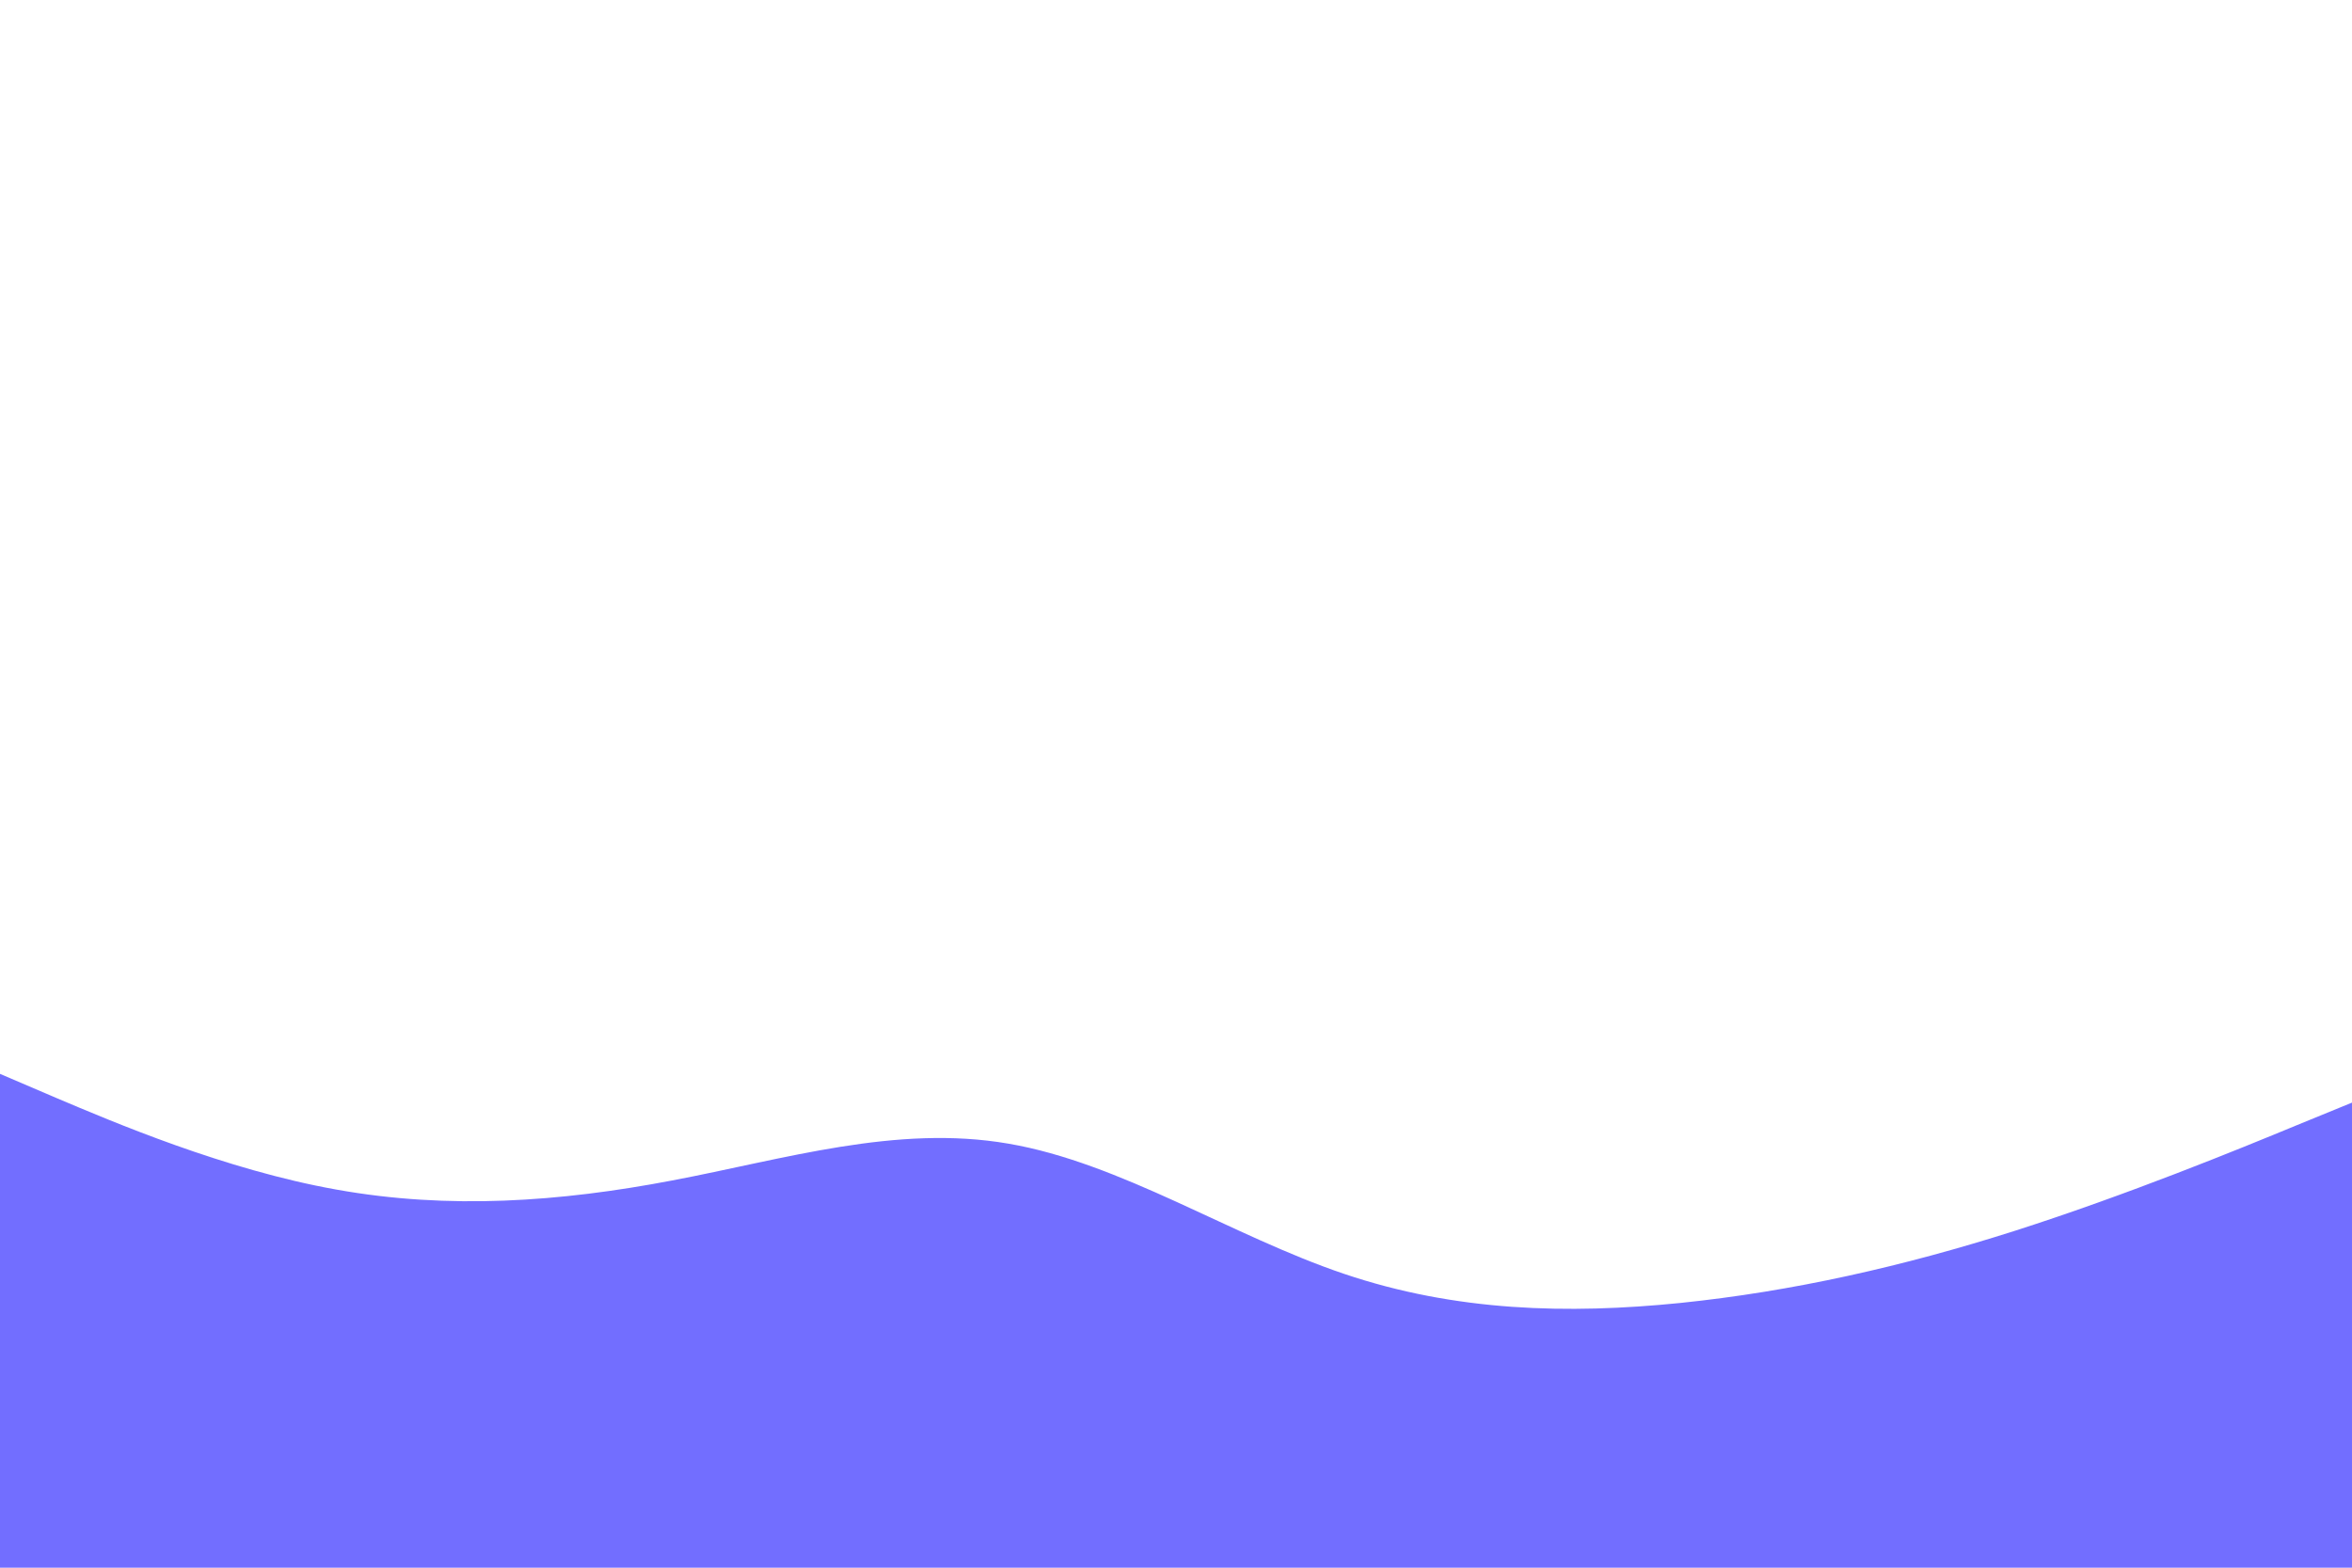 <svg id="visual" viewBox="0 0 900 600" width="900" height="600"
  xmlns="http://www.w3.org/2000/svg"
  xmlns:xlink="http://www.w3.org/1999/xlink" version="1.1">
  <path d="M0 411L21.5 420.2C43 429.3 86 447.7 128.8 455.3C171.7 463 214.3 460 257.2 451.8C300 443.7 343 430.3 385.8 437.7C428.7 445 471.3 473 514.2 487.5C557 502 600 503 642.8 498.7C685.7 494.3 728.3 484.7 771.2 471C814 457.3 857 439.7 878.5 430.8L900 422L900 601L878.5 601C857 601 814 601 771.2 601C728.3 601 685.7 601 642.8 601C600 601 557 601 514.2 601C471.3 601 428.7 601 385.8 601C343 601 300 601 257.2 601C214.3 601 171.7 601 128.8 601C86 601 43 601 21.5 601L0 601Z" fill="#726eff" stroke-linecap="round" stroke-linejoin="miter"></path>
</svg>